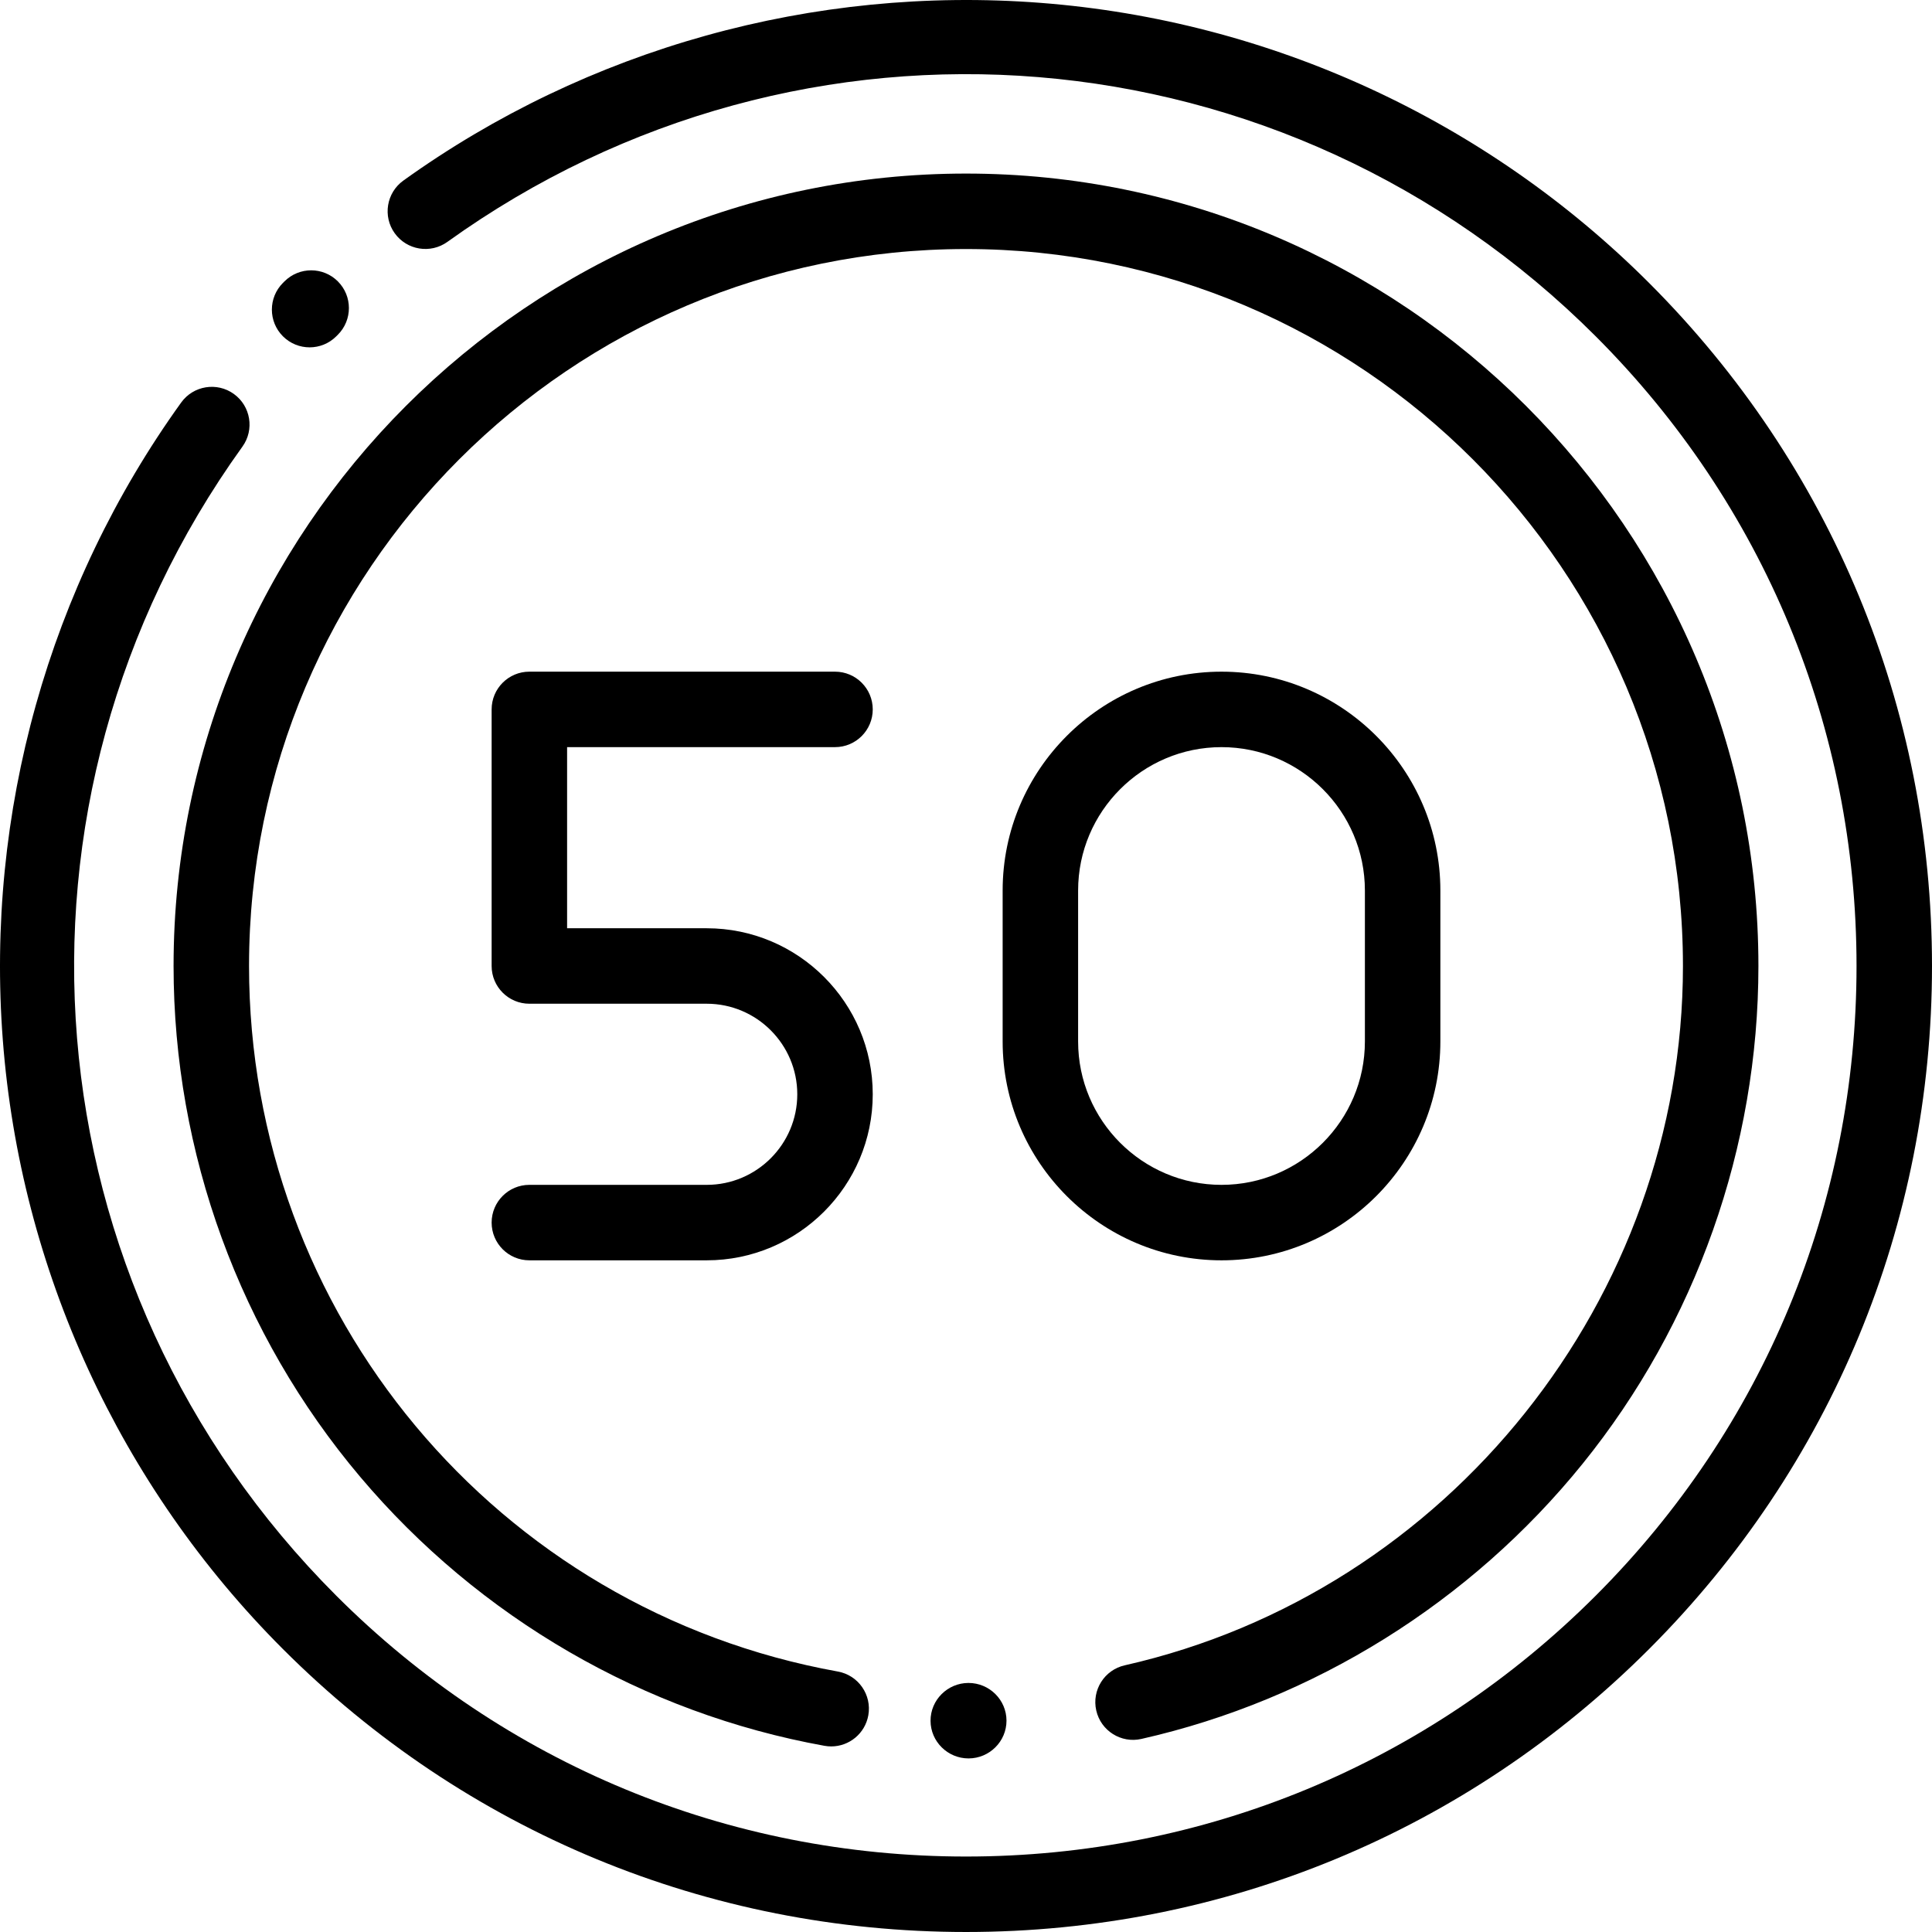 <?xml version="1.0" encoding="iso-8859-1"?>
<!-- Generator: Adobe Illustrator 19.0.0, SVG Export Plug-In . SVG Version: 6.00 Build 0)  -->
<svg xmlns="http://www.w3.org/2000/svg" xmlns:xlink="http://www.w3.org/1999/xlink" version="1.1" id="Layer_1" x="0px" y="0px" viewBox="0 0 511.998 511.998" style="enable-background:new 0 0 511.998 511.998;" xml:space="preserve" width="512" height="512">
<g id="XMLID_2059_">
	<g id="XMLID_1180_">
		<path id="XMLID_1225_" d="M323.71,333.998c31.981,0,58-26.019,58-58v-40c0-31.981-26.019-58-58-58s-58,26.019-58,58v40    C265.71,307.979,291.729,333.998,323.71,333.998z M285.71,235.998c0-20.953,17.047-38,38-38s38,17.047,38,38v40    c0,20.953-17.047,38-38,38s-38-17.047-38-38V235.998z"/>
		<path id="XMLID_1259_" d="M221.286,197.998c5.522,0,10-4.478,10-10s-4.478-10-10-10h-81c-5.522,0-10,4.478-10,10v68    c0,5.522,4.478,10,10,10h33h14c13.233,0,24,10.767,24,24s-10.767,24-24,24h-47c-5.522,0-10,4.478-10,10s4.478,10,10,10h47    c24.262,0,44-19.738,44-44s-19.738-44-44-44h-14h-23v-48H221.286z"/>
		<path id="XMLID_1260_" d="M266.73,455.986c-0.006-5.519-4.546-9.989-10.064-9.989c-0.015,0-0.029,0-0.044,0    c-5.519,0.024-10.038,4.515-10.02,10.033c0.018,5.512,4.555,9.967,10.063,9.967c0.008,0,0.016,0,0.022,0    C262.206,465.985,266.735,461.505,266.73,455.986z"/>
		<path id="XMLID_1263_" d="M302.475,460.835c45.717-10.331,87.22-36.201,116.866-72.845    c30.087-37.189,46.657-84.065,46.657-131.992c0-115.794-94.206-210-210-210s-210,94.206-210,210    c0,49.522,17.567,97.605,49.466,135.391c31.518,37.334,75.211,62.645,123.031,71.268c0.6,0.108,1.197,0.161,1.786,0.161    c4.746,0,8.958-3.393,9.829-8.228c0.98-5.435-2.631-10.636-8.066-11.615c-90.419-16.306-156.046-94.94-156.046-186.977    c0-104.767,85.233-190,190-190s190,85.233,190,190c0,88.017-62.214,165.959-147.932,185.329c-5.387,1.217-8.768,6.571-7.55,11.958    S297.089,462.054,302.475,460.835z"/>
		<path id="XMLID_1264_" d="M437.018,74.978C393.832,31.794,336.559,5.434,275.746,0.757    c-60.143-4.629-120.115,12.101-168.853,47.099c-4.486,3.222-5.511,9.47-2.29,13.956c3.222,4.485,9.469,5.51,13.956,2.29    C212.751-3.543,340.735,6.98,422.875,89.121c44.575,44.574,69.123,103.839,69.123,166.877s-24.548,122.303-69.123,166.877    c-44.574,44.575-103.839,69.123-166.877,69.123S133.695,467.45,89.121,422.875C6.894,340.648-3.568,212.58,64.245,118.359    c3.227-4.482,2.208-10.732-2.274-13.958c-4.482-3.227-10.732-2.208-13.958,2.274C12.932,155.418-3.854,215.416,0.746,275.617    c4.651,60.862,31.015,118.182,74.232,161.4c48.353,48.352,112.64,74.98,181.02,74.98s132.667-26.629,181.02-74.98    c48.352-48.353,74.98-112.64,74.98-181.02S485.369,123.331,437.018,74.978z"/>
		<path id="XMLID_1265_" d="M82.05,92.05c2.56,0,5.118-0.977,7.071-2.929l0.413-0.412c3.905-3.905,3.905-10.237,0-14.143    c-3.906-3.904-10.236-3.904-14.143,0l-0.413,0.412c-3.905,3.905-3.905,10.237,0,14.143C76.932,91.073,79.49,92.05,82.05,92.05z"/>
	</g>
</g>















</svg>
